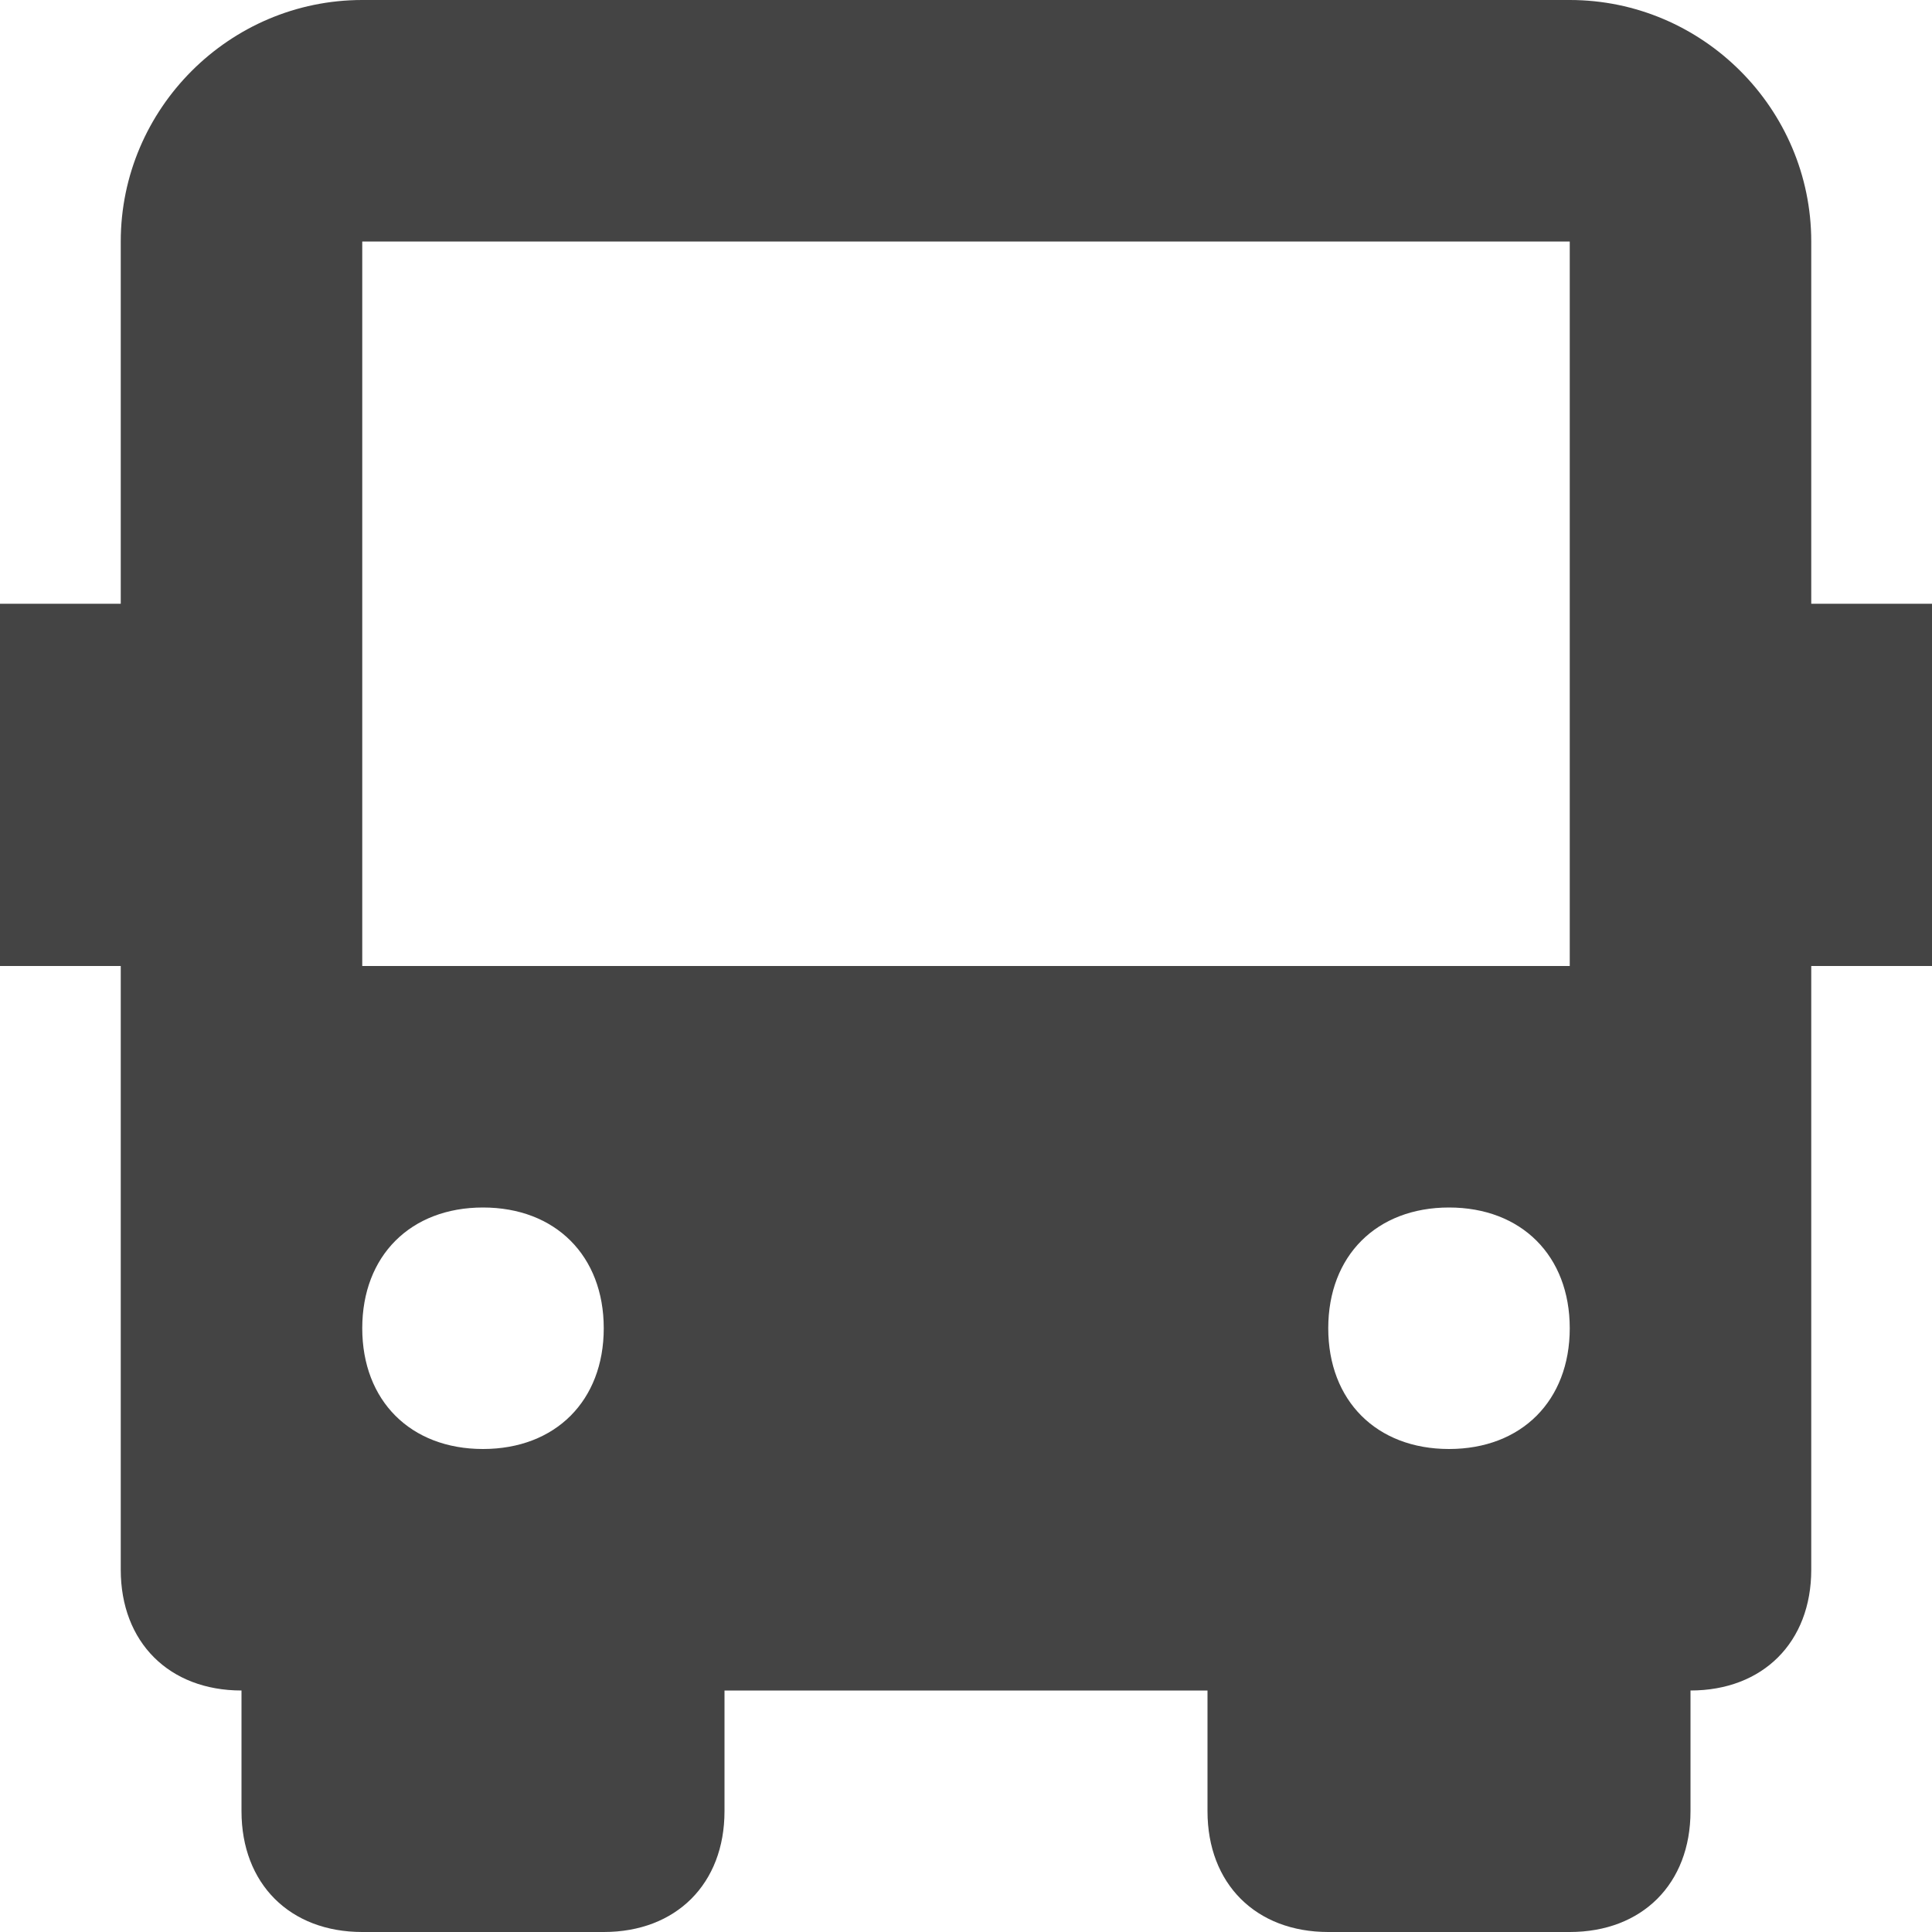 <?xml version="1.0" encoding="utf-8"?>
<!-- Generator: Adobe Illustrator 19.1.0, SVG Export Plug-In . SVG Version: 6.00 Build 0)  -->
<!DOCTYPE svg PUBLIC "-//W3C//DTD SVG 1.1//EN" "http://www.w3.org/Graphics/SVG/1.1/DTD/svg11.dtd">
<svg version="1.1" id="Layer_1" xmlns="http://www.w3.org/2000/svg" xmlns:xlink="http://www.w3.org/1999/xlink" x="0px" y="0px"
	 width="16px" height="16px" viewBox="0 0 16 16" enable-background="new 0 0 16 16" xml:space="preserve">
<path fill="#444444" d="M15,5V2c0-1.1-0.9-2-2-2H3C1.9,0,1,0.9,1,2v3H0v3h1v5c0,0.6,0.4,1,1,1v1c0,0.6,0.4,1,1,1h2c0.6,0,1-0.4,1-1
	v-1h4v1c0,0.6,0.4,1,1,1h2c0.6,0,1-0.4,1-1v-1c0.6,0,1-0.4,1-1V8h1V5H15z M4,12c-0.6,0-1-0.4-1-1c0-0.6,0.4-1,1-1s1,0.4,1,1
	C5,11.6,4.6,12,4,12z M12,12c-0.6,0-1-0.4-1-1c0-0.6,0.4-1,1-1s1,0.4,1,1C13,11.6,12.6,12,12,12z M13,8H3V2h10V8z"/>
</svg>
